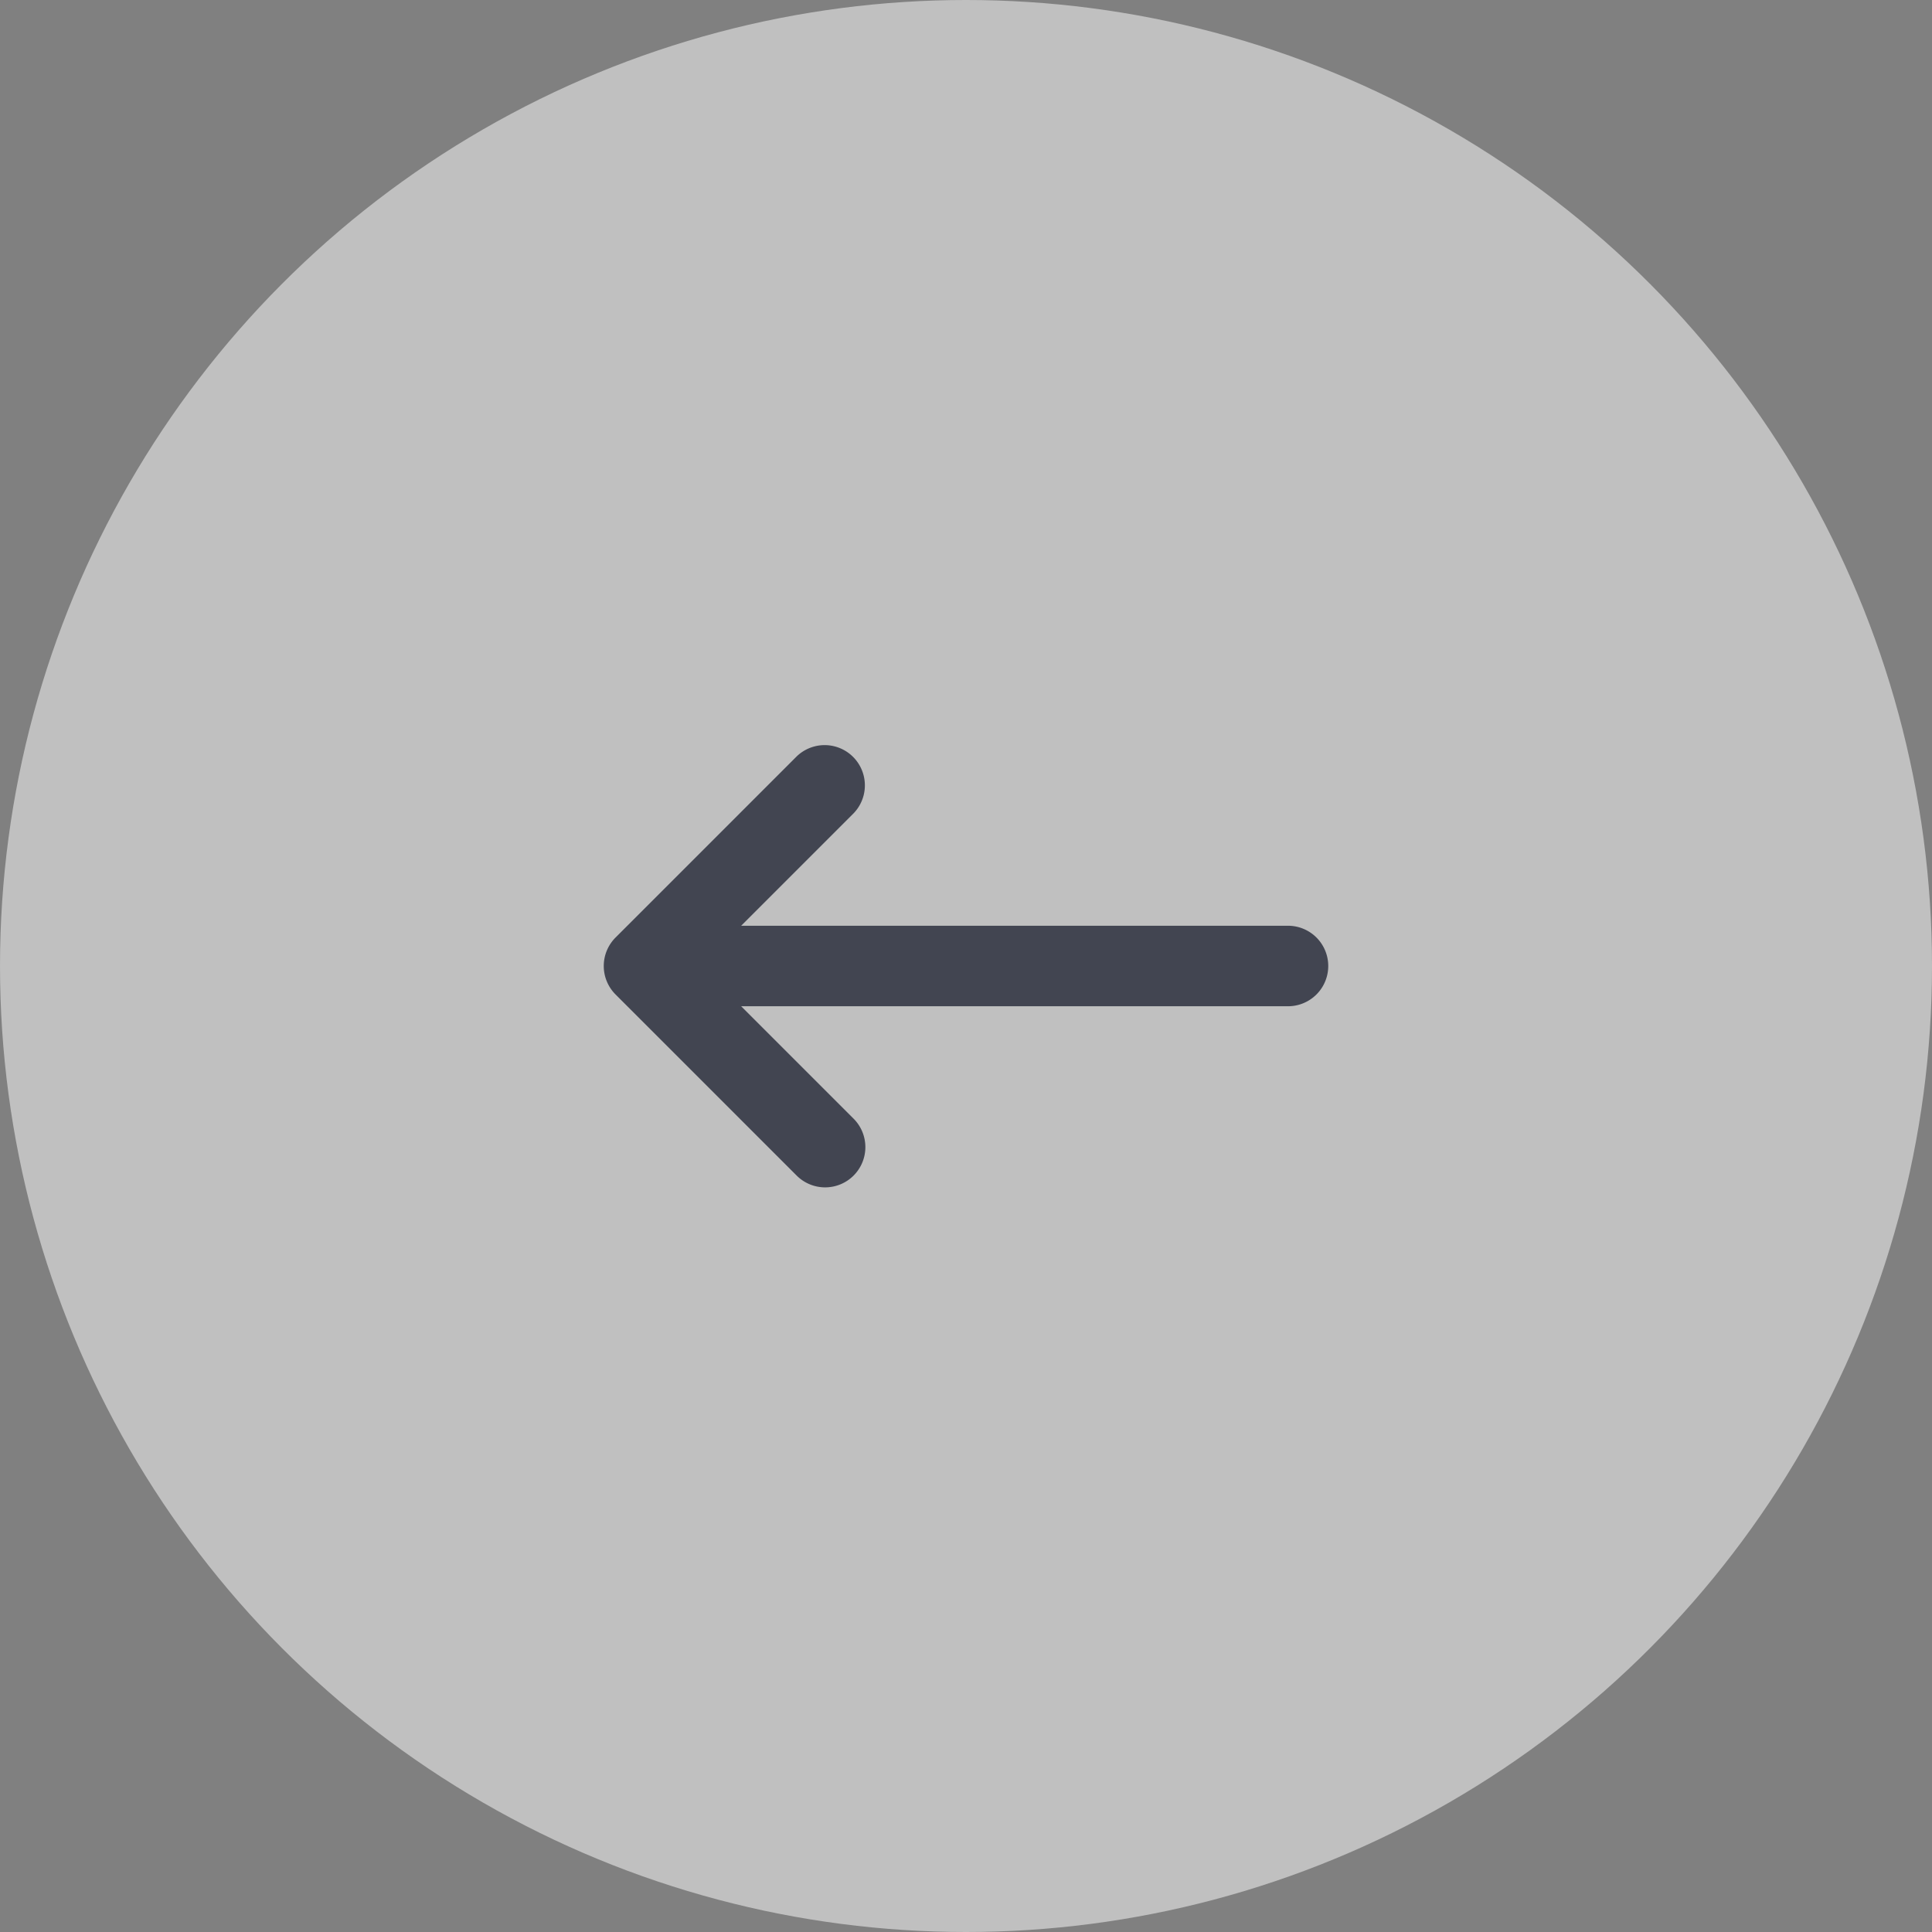 <svg width="48" height="48" fill="none" xmlns="http://www.w3.org/2000/svg"><rect width="100%" height="100%" fill="#808080" stroke="none"/><circle opacity=".5" cx="24" cy="24" r="24" fill="#fff"/><path fill-rule="evenodd" clip-rule="evenodd" d="M21.207 29.207a1 1 0 01-1.414 0l-4.5-4.5a1 1 0 010-1.414l4.5-4.5a1 1 0 011.414 1.414L18.414 23H32a1 1 0 110 2H18.414l2.793 2.793a1 1 0 010 1.414z" fill="#424551"/></svg>
